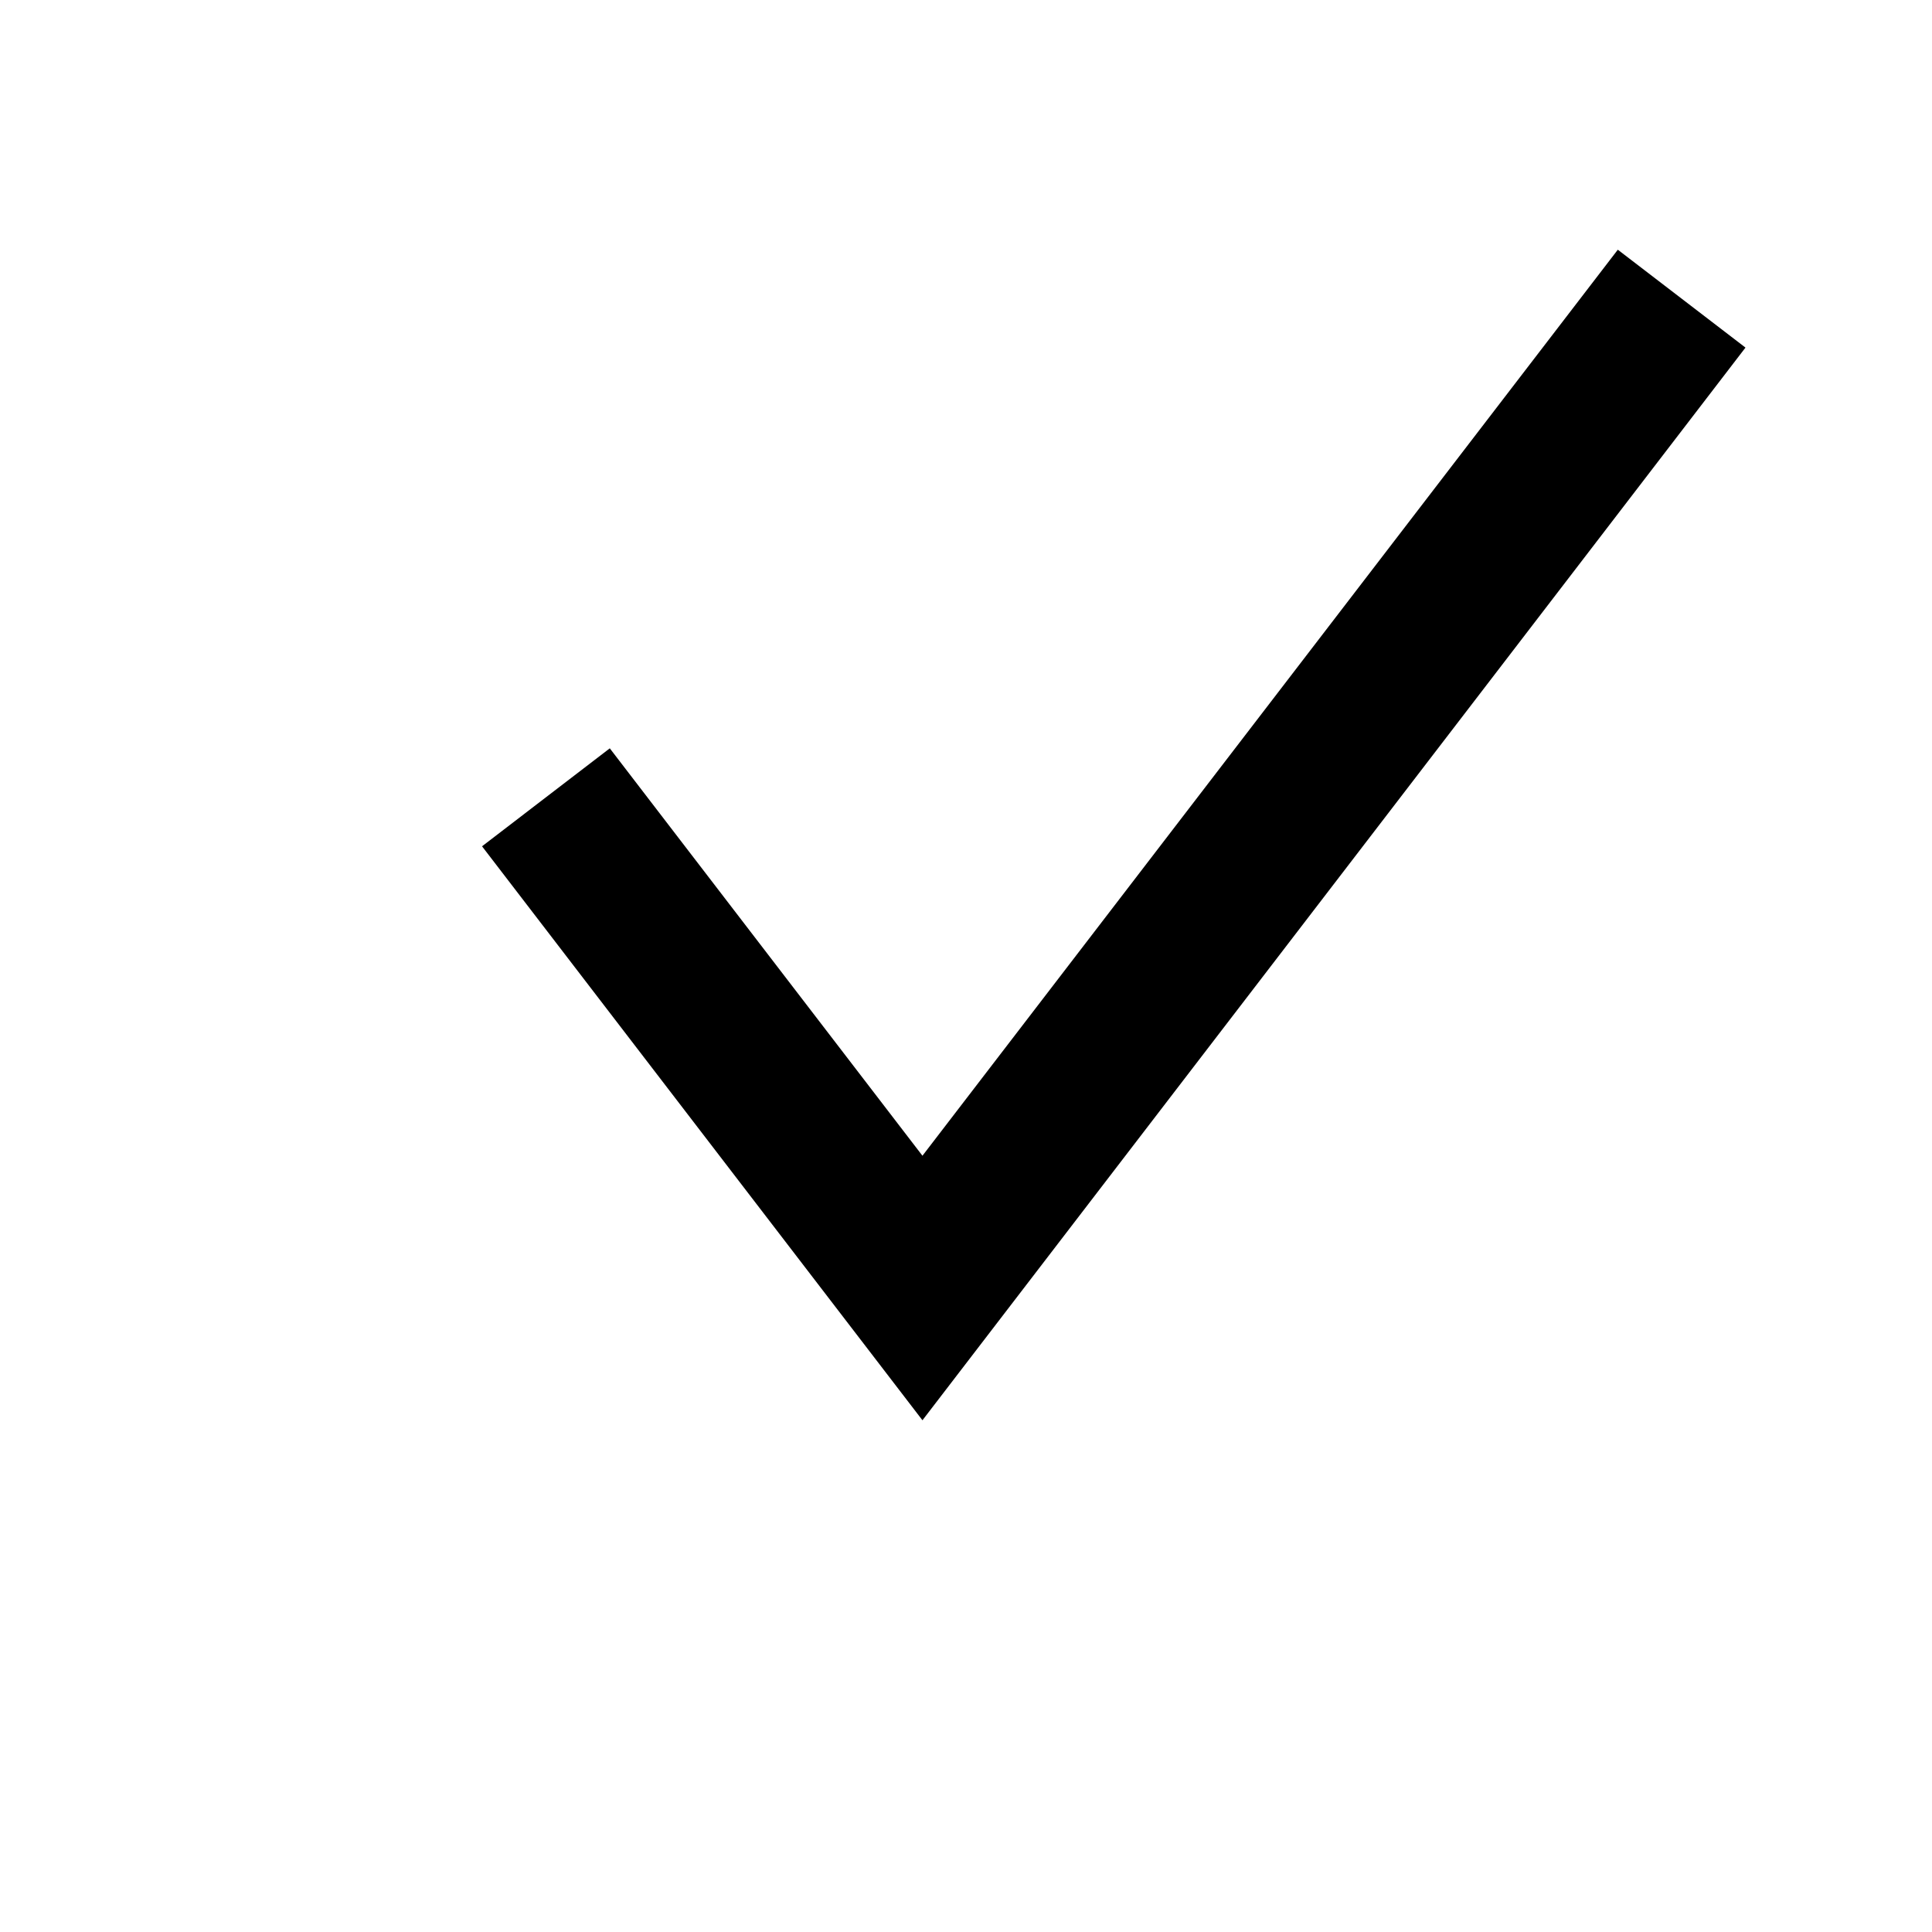 <svg version="1.0" xmlns="http://www.w3.org/2000/svg" width="24" height="24" viewBox="0 0 24 24"><path d="M7.575 9.296l-1.587 1.217 5.471 7.13L21.683 4.318l-1.586-1.216-8.638 11.255z"/></svg>
<!-- © 2017 Alfa Laboratory -->
